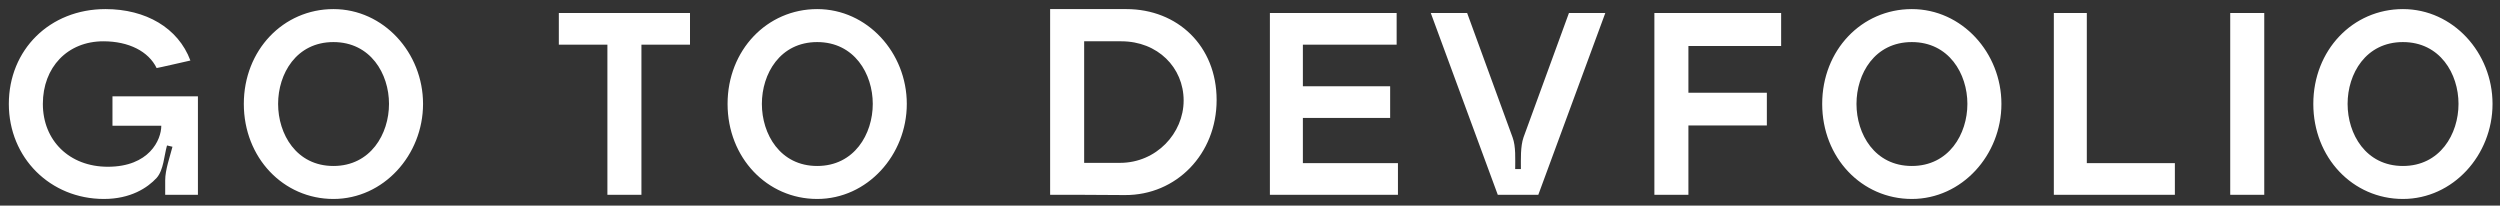 <svg width="231" height="19" viewBox="0 0 231 19" fill="none" xmlns="http://www.w3.org/2000/svg">
<rect x="0" y="0" width="231" height="19" fill="#333333" stroke="none"/>
<path d="M15.264 18H18.288V8.904H10.392V11.616H14.904C14.904 12.936 13.776 15.408 9.96 15.408C6.408 15.408 3.96 12.984 3.96 9.6C3.96 6.216 6.24 3.816 9.552 3.816C11.904 3.816 13.728 4.752 14.472 6.288C14.448 6.312 17.592 5.592 17.592 5.592C16.464 2.568 13.464 0.84 9.744 0.84C4.584 0.84 0.816 4.608 0.816 9.6C0.816 14.592 4.656 18.384 9.6 18.384C12.072 18.384 13.632 17.352 14.472 16.44C15.12 15.72 15.168 14.352 15.432 13.44L15.936 13.56C15.696 14.496 15.264 15.696 15.264 16.656V18ZM22.529 9.6C22.529 14.568 26.177 18.384 30.808 18.384C35.441 18.384 39.089 14.328 39.089 9.6C39.089 4.872 35.441 0.84 30.808 0.84C26.177 0.84 22.529 4.632 22.529 9.6ZM25.697 9.6C25.697 6.816 27.377 3.888 30.808 3.888C34.24 3.888 35.944 6.816 35.944 9.6C35.944 12.384 34.24 15.336 30.808 15.336C27.377 15.336 25.697 12.384 25.697 9.6ZM59.268 18V4.128H63.756V1.2H51.636V4.128H56.124V18H59.268ZM67.228 9.6C67.228 14.568 70.876 18.384 75.508 18.384C80.141 18.384 83.788 14.328 83.788 9.6C83.788 4.872 80.141 0.84 75.508 0.84C70.876 0.84 67.228 4.632 67.228 9.6ZM70.397 9.6C70.397 6.816 72.076 3.888 75.508 3.888C78.941 3.888 80.644 6.816 80.644 9.6C80.644 12.384 78.941 15.336 75.508 15.336C72.076 15.336 70.397 12.384 70.397 9.6ZM103.944 18.024C108.696 18.048 112.416 14.232 112.416 9.24C112.416 4.248 108.816 0.84 104.064 0.84H97.032V18H99.792L103.944 18.024ZM100.176 15.048V3.816H103.608C106.968 3.816 109.368 6.24 109.368 9.288C109.368 12.312 106.848 15.048 103.488 15.048H100.176ZM117.338 18H129.17V15.072H120.386V10.896H128.45V7.968H120.386V4.128H129.05V1.2H117.338V18ZM135.563 1.2H132.203L138.395 18H142.139L148.331 1.2H144.971L140.771 12.696C140.483 13.536 140.531 14.712 140.531 15.624H140.003C140.003 14.712 140.075 13.536 139.763 12.696L135.563 1.2ZM164.577 4.248V1.2H152.865V18H156.009V11.592H163.257V8.568H156.009V4.248H164.577ZM168.371 9.6C168.371 14.568 172.019 18.384 176.651 18.384C181.283 18.384 184.931 14.328 184.931 9.6C184.931 4.872 181.283 0.84 176.651 0.84C172.019 0.84 168.371 4.632 168.371 9.6ZM171.539 9.6C171.539 6.816 173.219 3.888 176.651 3.888C180.083 3.888 181.787 6.816 181.787 9.6C181.787 12.384 180.083 15.336 176.651 15.336C173.219 15.336 171.539 12.384 171.539 9.6ZM192.822 15.072V1.2H189.774V18H200.958V15.072H192.822ZM206.073 18H209.217V1.2H206.073V18ZM213.75 9.6C213.75 14.568 217.398 18.384 222.03 18.384C226.662 18.384 230.31 14.328 230.31 9.6C230.31 4.872 226.662 0.84 222.03 0.84C217.398 0.84 213.75 4.632 213.75 9.6ZM216.918 9.6C216.918 6.816 218.598 3.888 222.03 3.888C225.462 3.888 227.166 6.816 227.166 9.6C227.166 12.384 225.462 15.336 222.03 15.336C218.598 15.336 216.918 12.384 216.918 9.6Z" fill="white"/>
</svg>
